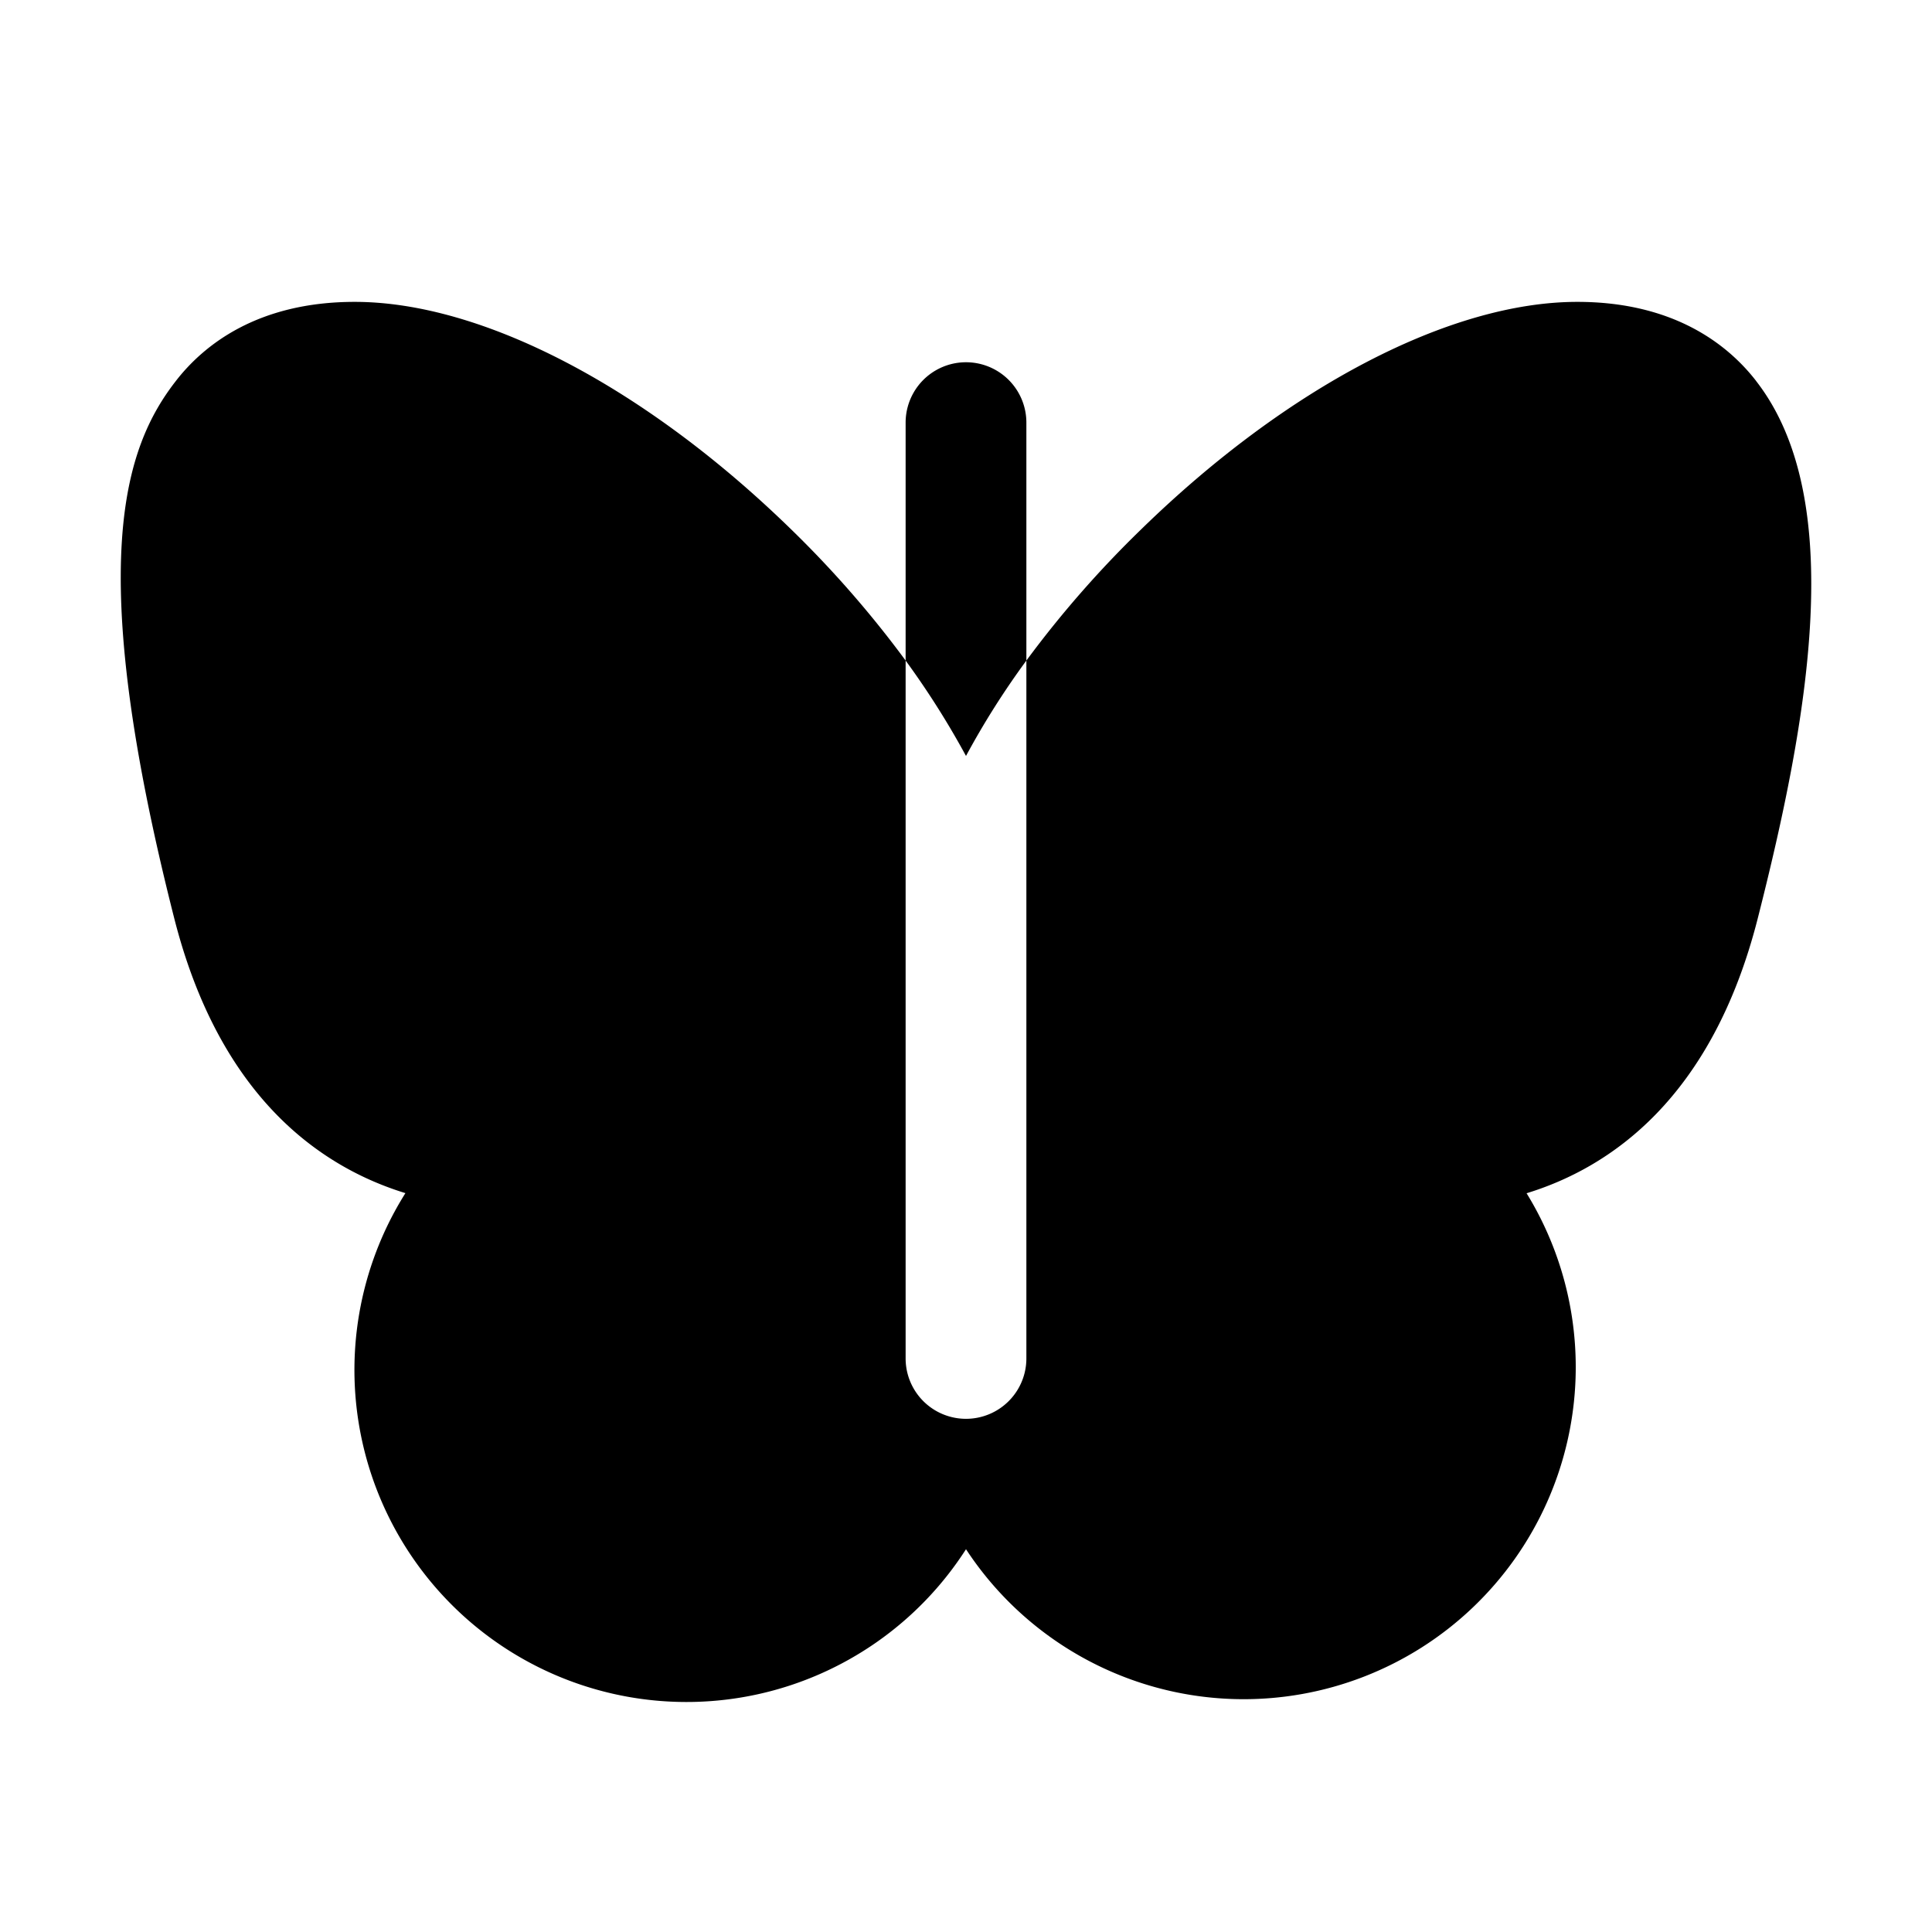 <svg xmlns="http://www.w3.org/2000/svg" fill="none" viewBox="0 0 32 32">
  <path fill="#000" d="M16 12.521a14 14 0 0 0-1-1.58V7a1 1 0 0 1 2 0v3.941q-.555.755-1 1.58M29.087 6.31C28.625 5.713 27.73 5 26.125 5c-2.106 0-4.808 1.41-7.226 3.77A17.5 17.5 0 0 0 17 10.941V22.5a1 1 0 1 1-2 0V10.941c-.57-.774-1.204-1.5-1.894-2.171C10.686 6.41 7.985 5 5.875 5c-1.605 0-2.5.713-2.962 1.31-.853 1.096-1.523 3.01-.027 8.9.757 2.979 2.439 4.125 3.829 4.552A5.5 5.5 0 0 0 16 25.66a5.5 5.5 0 0 0 9.285-5.896c1.39-.426 3.071-1.574 3.829-4.553.84-3.305 1.492-6.948-.027-8.9z"/>
</svg>

